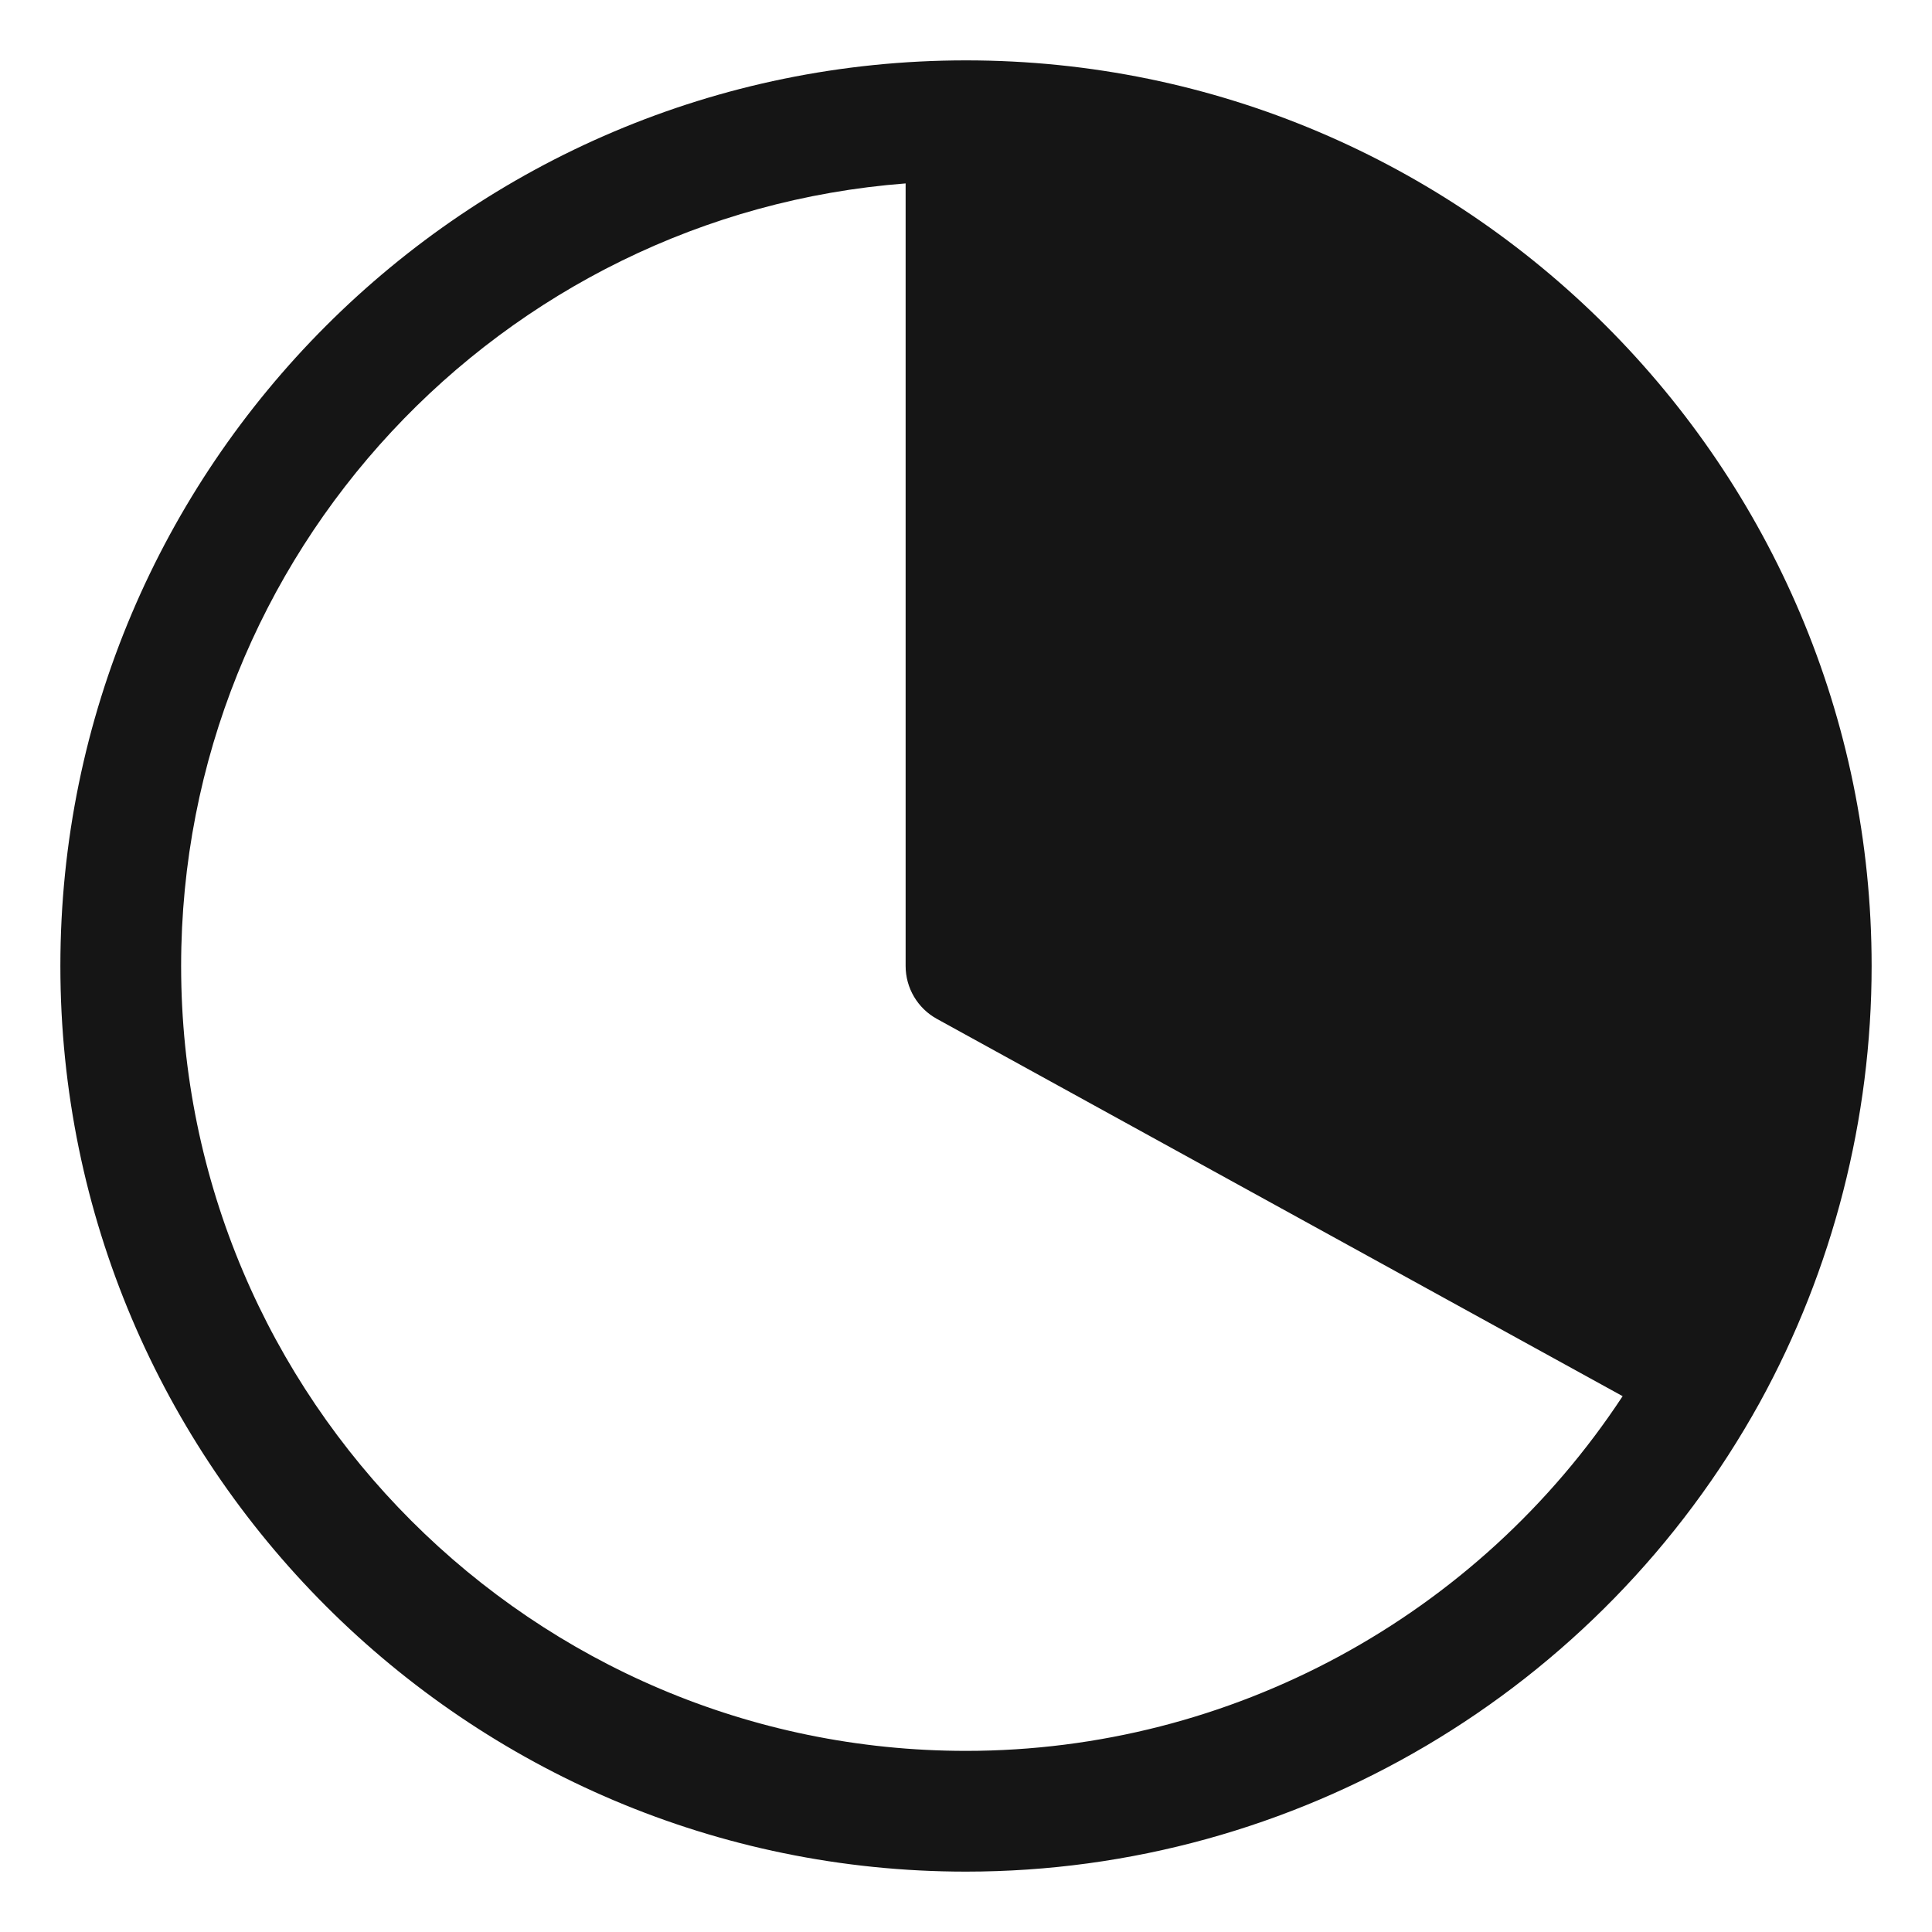 <?xml version="1.0" encoding="UTF-8"?><svg xmlns="http://www.w3.org/2000/svg" width="32" height="32" viewBox="0 0 32 32"><defs><style>.uuid-c816d1a0-7020-4bdc-ad77-22f55f0b481e{fill:none;}.uuid-f9fa00f0-4e23-46f4-a0de-597be7f0a978{fill:#151515;}</style></defs><g id="uuid-9d7dd1b7-8297-45d5-880a-7fe3f8cc4fe2"><rect class="uuid-c816d1a0-7020-4bdc-ad77-22f55f0b481e" width="32" height="32"/></g><g id="uuid-73a8dd98-9cef-49ac-9fa3-3e84eb05a2fc"><path class="uuid-f9fa00f0-4e23-46f4-a0de-597be7f0a978" d="M31,16c0-8.271-6.729-15-15-15S1,7.729,1,16s6.729,15,15,15c5.458,0,10.495-2.976,13.145-7.766 0-0.0 0-.001 0-.001 0-0.0 0-.001.001-.001,1.213-2.205,1.854-4.706,1.854-7.232ZM16,29c-7.168,0-13-5.832-13-13,0-6.832,5.297-12.449,12-12.962v12.962c0,.364.198.7.518.876l11.358,6.249c-2.399,3.647-6.48,5.875-10.876,5.875Z"/></g></svg>